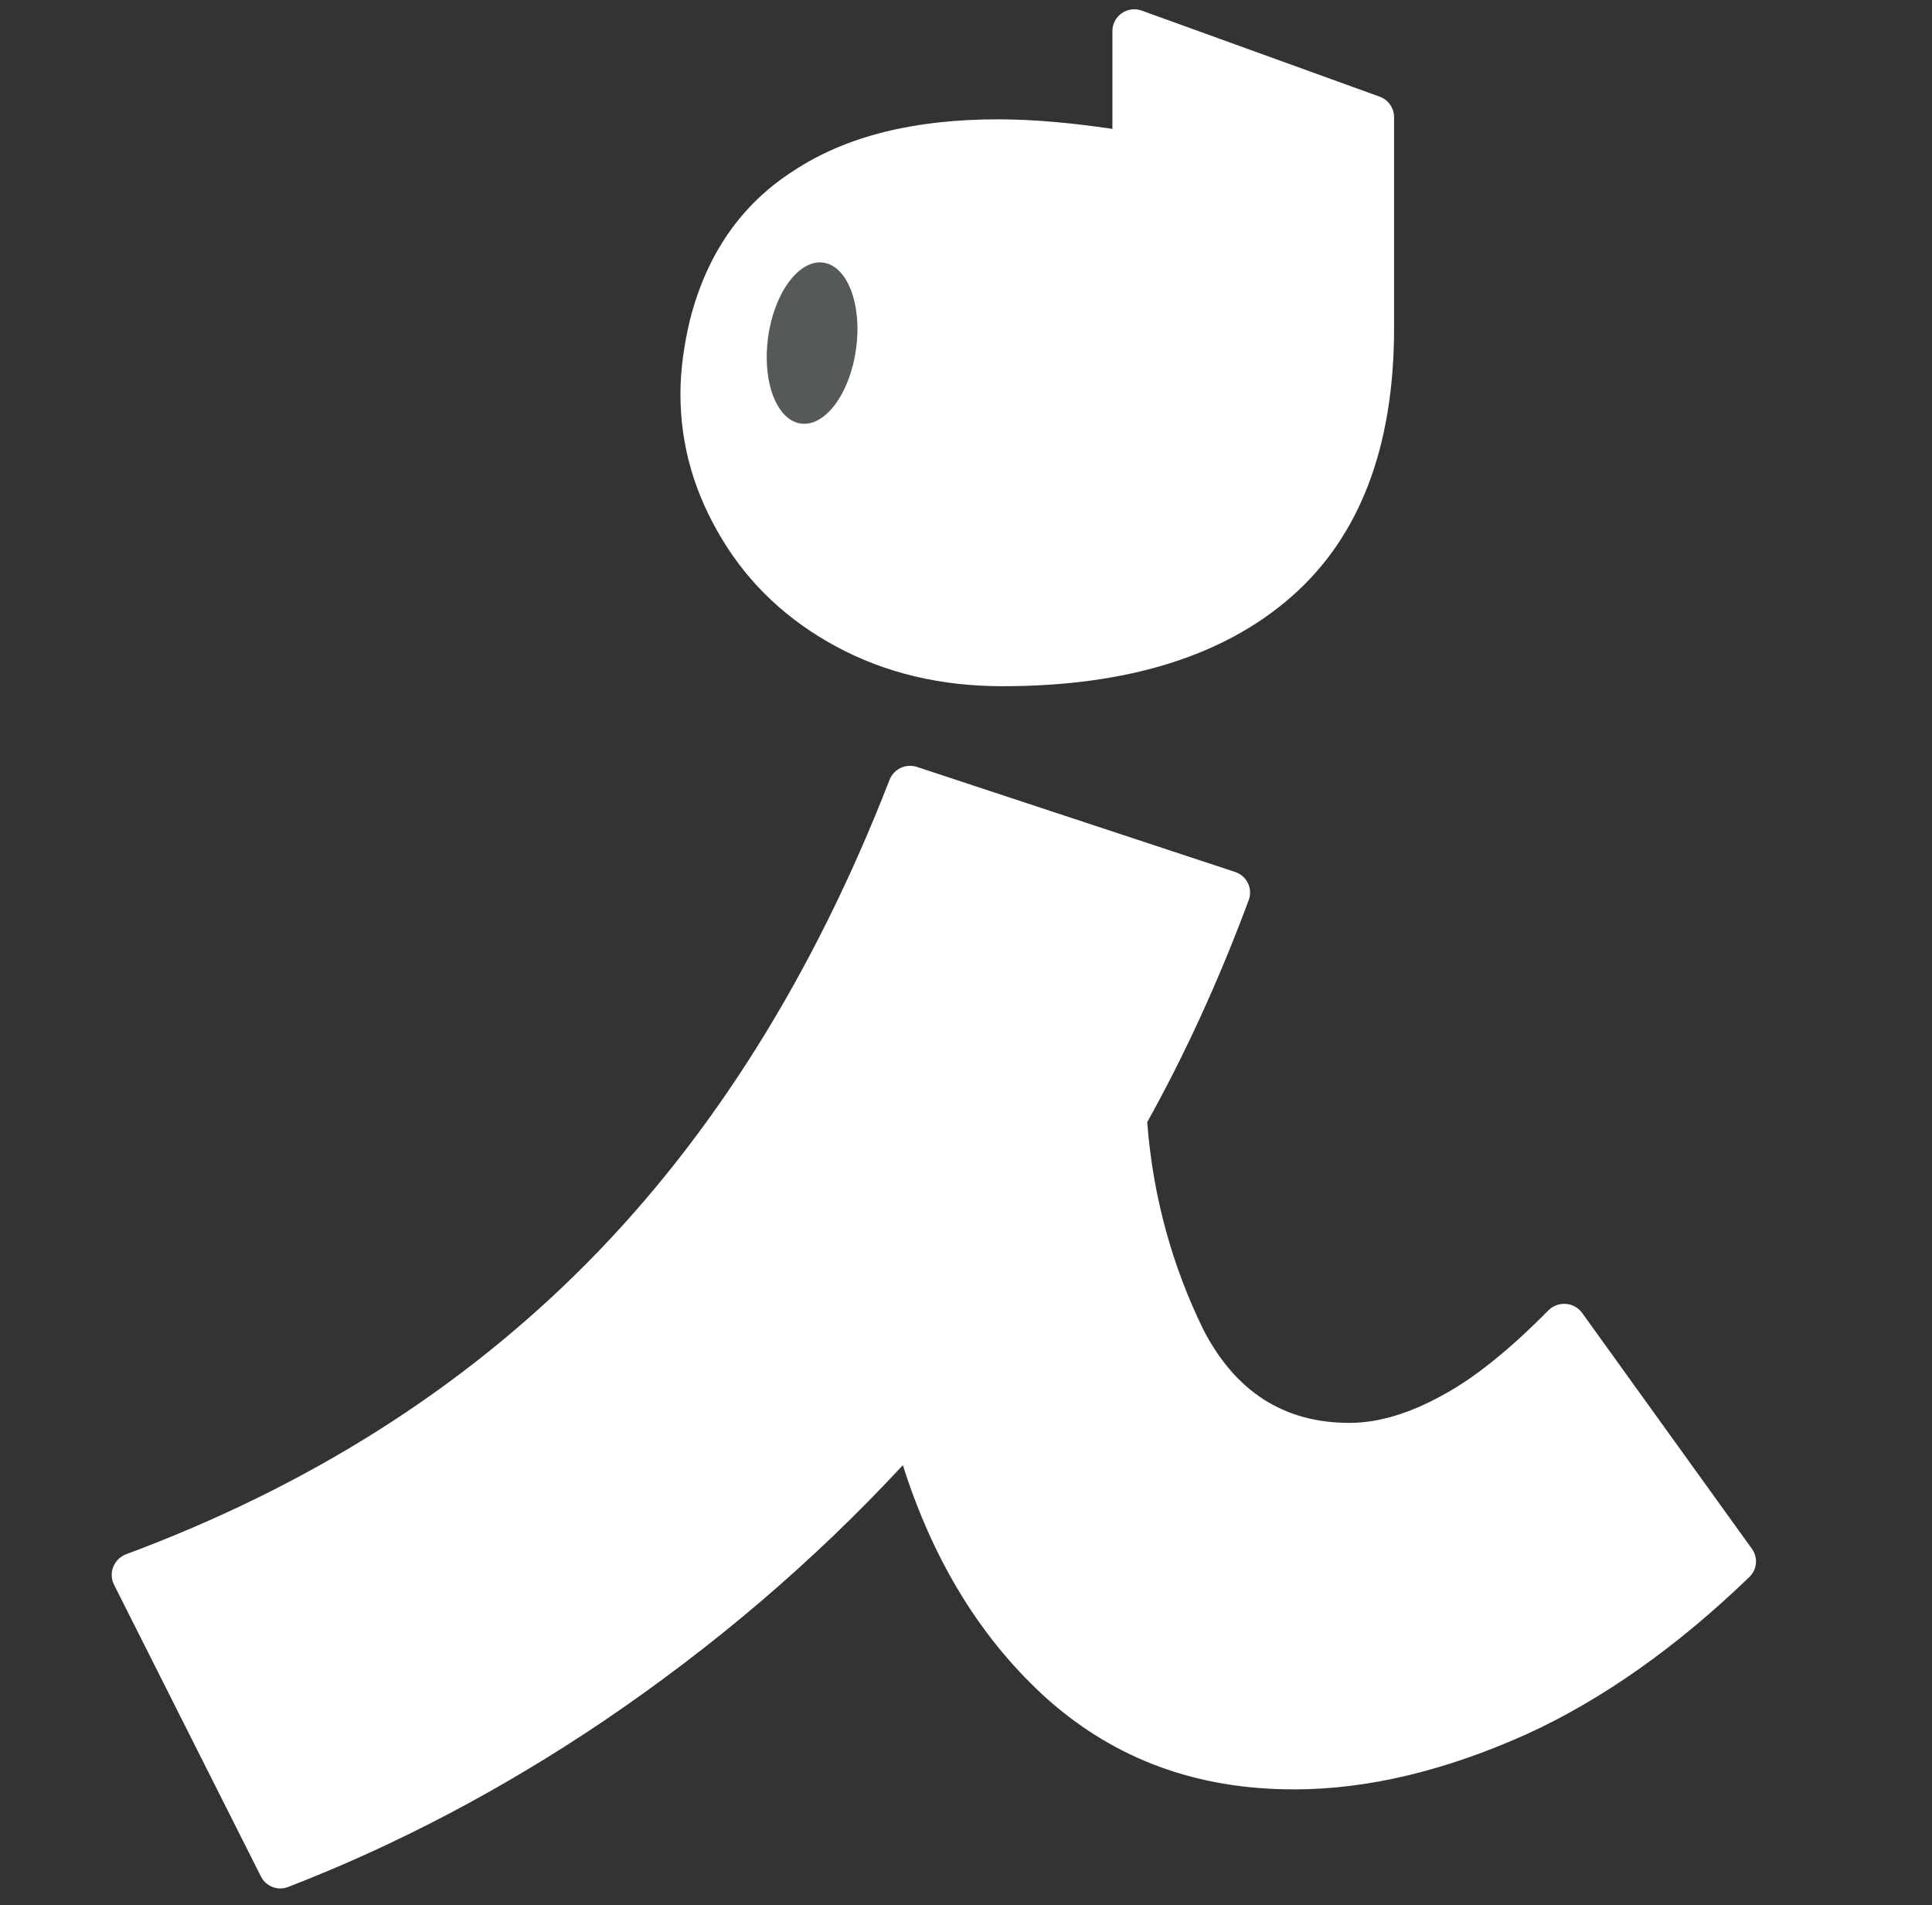 <svg width="72" height="71" viewBox="0 0 72 71" fill="none" xmlns="http://www.w3.org/2000/svg">
<rect x="0" y="0" width="72" height="71" fill="#333333" stroke="none"/>
<g clip-path="url(#clip0_1956_10787)">
<path d="M42.753 41.818C42.971 44.664 43.716 47.247 44.854 49.567C46.036 51.843 47.831 53.025 50.282 53.025C51.377 53.025 52.559 52.675 53.872 51.931C54.969 51.326 56.261 50.296 57.694 48.841C58.054 48.475 58.661 48.512 58.962 48.929L65.287 57.716C65.52 58.04 65.485 58.486 65.198 58.764C62.503 61.369 59.698 63.347 56.893 64.626C53.872 65.983 50.983 66.683 48.225 66.683C44.635 66.683 41.614 65.589 39.075 63.356C36.58 61.124 34.785 58.191 33.647 54.601C30.276 58.235 26.555 61.386 22.484 64.144C18.672 66.713 14.743 68.772 10.733 70.322C10.346 70.471 9.91 70.299 9.724 69.929L4.251 59.06C4.03 58.622 4.245 58.09 4.704 57.919C11.5 55.391 17.209 51.775 21.871 47.072C26.573 42.327 30.332 36.312 33.149 29.066C33.307 28.658 33.756 28.443 34.171 28.58L46.03 32.495C46.465 32.638 46.697 33.112 46.537 33.542C45.387 36.63 44.126 39.355 42.753 41.818Z" fill="white"/>
<path d="M41.456 1.16C41.457 0.596 42.017 0.203 42.548 0.395L51.416 3.602C51.738 3.718 51.953 4.024 51.953 4.367V12.231C51.953 16.678 50.663 20.013 48.128 22.236C45.593 24.46 41.991 25.572 37.366 25.572C35.053 25.572 33.007 25.083 31.183 24.105C29.36 23.126 27.937 21.792 26.915 20.102C25.892 18.412 25.358 16.633 25.358 14.676C25.358 13.787 25.491 12.853 25.713 11.919C26.336 9.473 27.626 7.605 29.582 6.36C31.539 5.07 34.075 4.447 37.188 4.447C38.522 4.447 39.945 4.581 41.456 4.803V1.16Z" fill="white"/>
<ellipse cx="30.264" cy="12.786" rx="1.654" ry="3.028" transform="rotate(7.95 30.264 12.786)" fill="#555A56"/>
</g>
<defs>
<clipPath id="clip0_1956_10787">
<rect width="70.579" height="70.579" fill="white" transform="translate(0.629)"/>
</clipPath>
</defs>
</svg>
